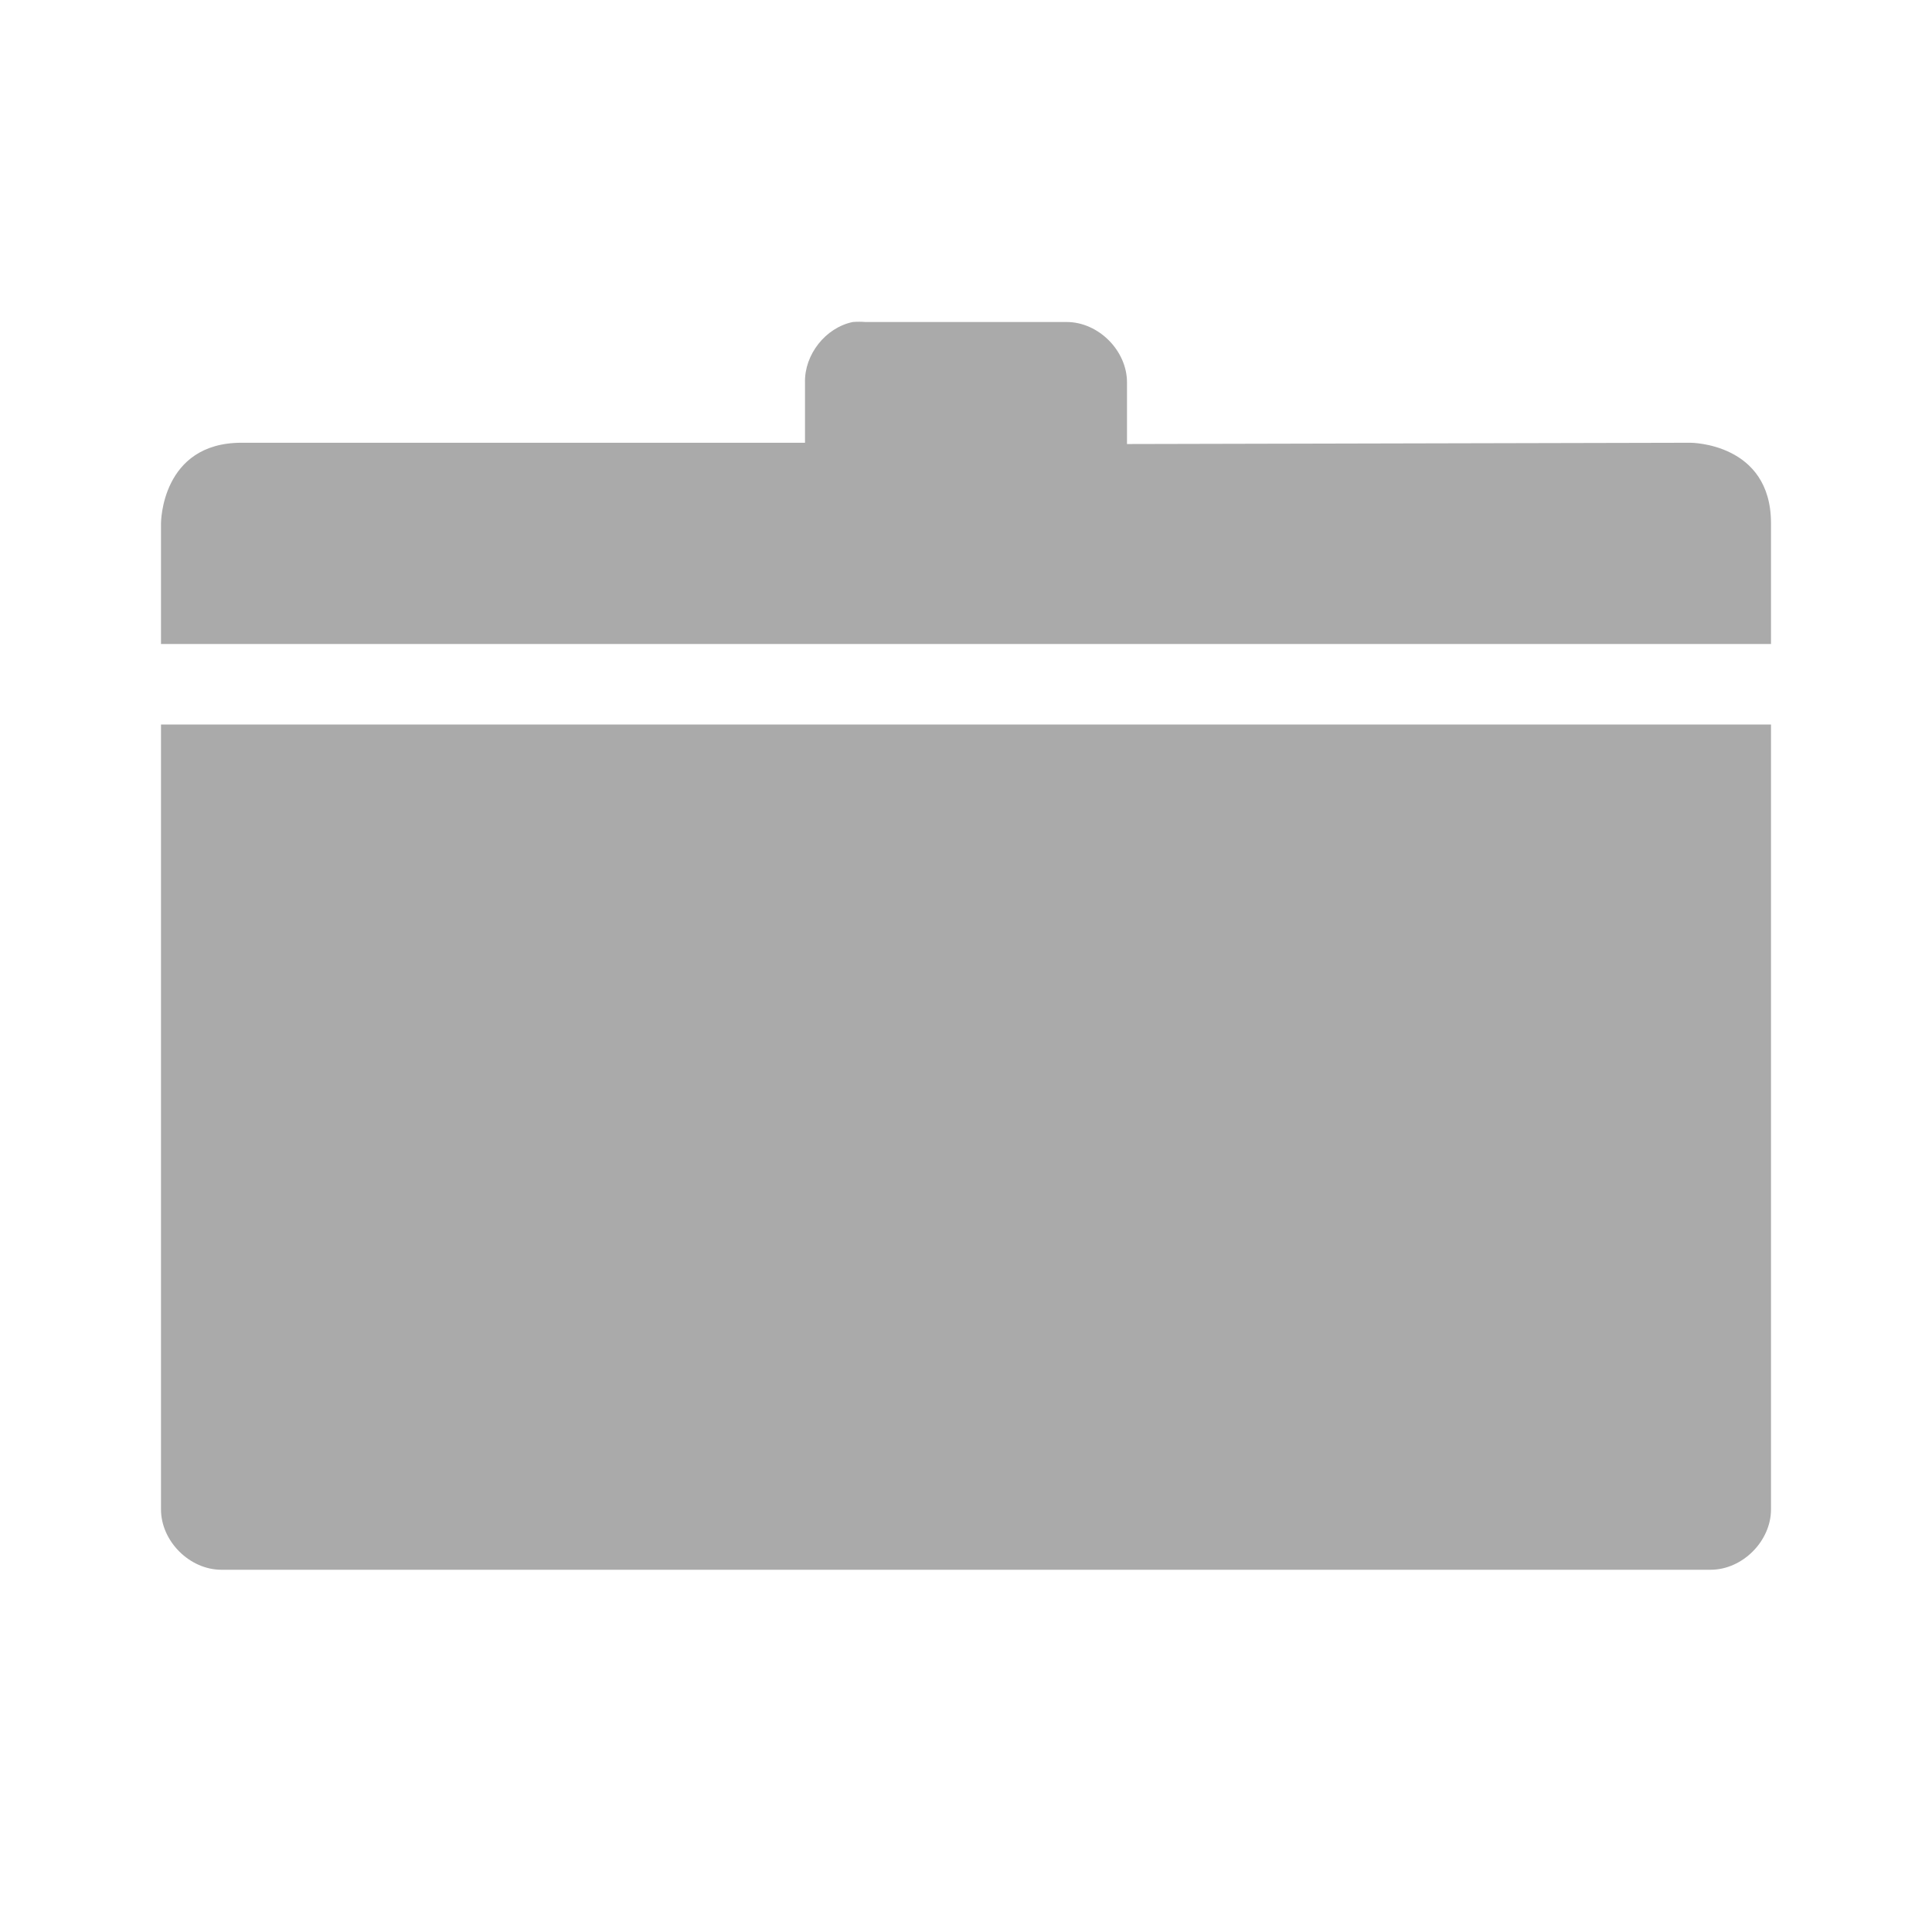 <svg width="24" xmlns="http://www.w3.org/2000/svg" height="24" viewBox="0 0 24 24" xmlns:xlink="http://www.w3.org/1999/xlink">
<path style="fill:#aaa" d="M 10.594 4 C 10.254 4.07 9.992 4.406 10 4.75 L 10 5.5 L 3 5.5 C 2 5.5 2 6.5 2 6.5 L 2 8 L 22 8 L 22 6.5 C 22 5.5 21 5.5 21 5.5 L 14 5.516 L 14 4.75 C 14 4.355 13.645 4 13.25 4 L 10.75 4 C 10.699 3.996 10.645 3.996 10.594 4 Z M 2 9 L 2 18.75 C 2 19.145 2.355 19.5 2.75 19.5 L 21.25 19.5 C 21.645 19.5 22 19.145 22 18.75 L 22 9 Z "/>
</svg>
